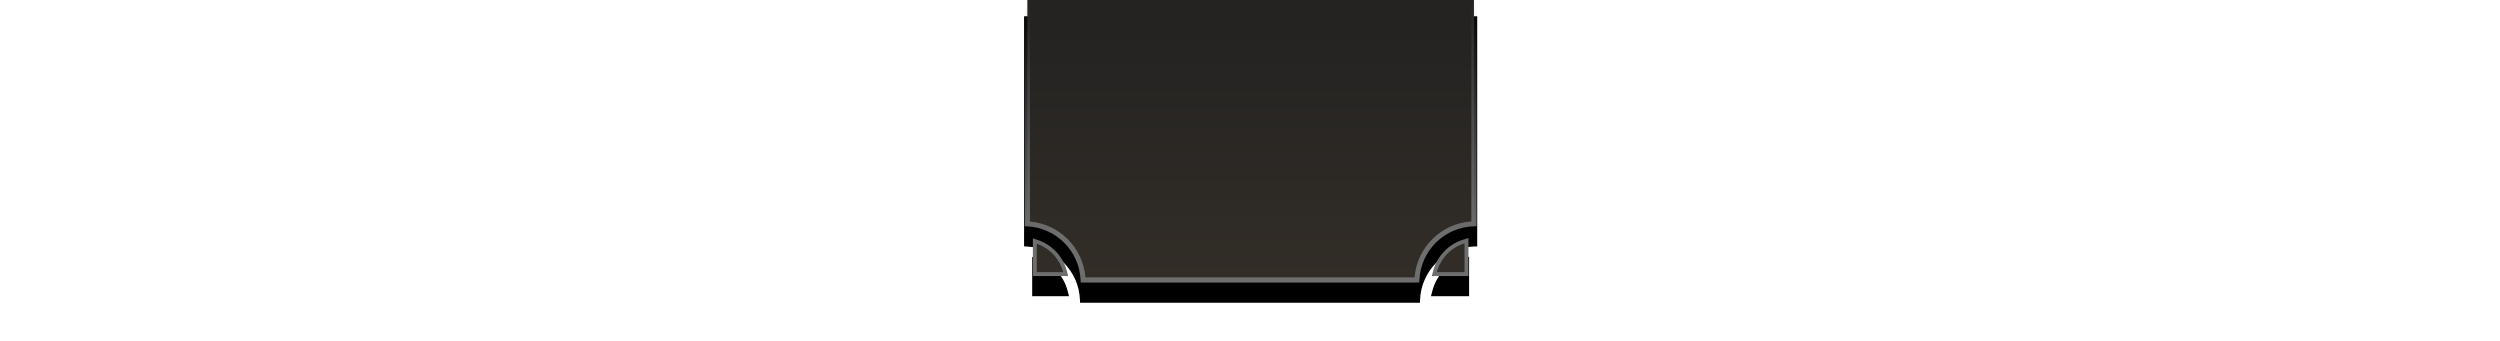 <?xml version="1.0" encoding="UTF-8" standalone="no"?>
<svg
   width="1920"
   height="262"
   viewBox="0 0 1920 262"
   fill="none"
   version="1.1"
   id="svg47"
   xml:space="preserve"
   xmlns:xlink="http://www.w3.org/1999/xlink"
   xmlns="http://www.w3.org/2000/svg"
   xmlns:svg="http://www.w3.org/2000/svg"><mask
     id="mask0_157_3523"
     maskUnits="userSpaceOnUse"
     x="1463"
     y="151"
     width="546"
     height="111"><rect
       x="1463.5"
       y="151.5"
       width="545"
       height="110"
       fill="#d9d9d9"
       stroke="url(#paint0_linear_157_3523)"
       id="rect1" /></mask><mask
     id="mask1_157_3523"
     maskUnits="userSpaceOnUse"
     x="-90"
     y="151"
     width="546"
     height="111"><rect
       x="-0.5"
       y="0.5"
       width="545"
       height="110"
       transform="matrix(-1,0,0,1,455,151)"
       fill="#d9d9d9"
       stroke="url(#paint3_linear_157_3523)"
       id="rect4" /></mask><defs
     id="defs47"><linearGradient
       id="linearGradient89"><stop
         style="stop-color:#6e6e6e;stop-opacity:0;"
         offset="0"
         id="stop88" /><stop
         style="stop-color:#6e6e6e;stop-opacity:1;"
         offset="0.829"
         id="stop89" /></linearGradient><linearGradient
       id="linearGradient65"><stop
         style="stop-color:#242322;stop-opacity:1;"
         offset="0.1"
         id="stop65" /><stop
         style="stop-color:#322d27;stop-opacity:1;"
         offset="1"
         id="stop66" /></linearGradient><linearGradient
       id="paint0_linear_157_3523"
       x1="1736"
       y1="151"
       x2="1736"
       y2="262"
       gradientUnits="userSpaceOnUse"><stop
         stop-color="#6E6E6E"
         id="stop21" /><stop
         offset="1"
         stop-color="#6E6E6E"
         stop-opacity="0"
         id="stop22" /></linearGradient><linearGradient
       id="paint3_linear_157_3523"
       x1="273"
       y1="0"
       x2="273"
       y2="111"
       gradientUnits="userSpaceOnUse"><stop
         stop-color="#6E6E6E"
         id="stop27" /><stop
         offset="1"
         stop-color="#6E6E6E"
         stop-opacity="0"
         id="stop28" /></linearGradient><linearGradient
       xlink:href="#linearGradient65"
       id="linearGradient66"
       x1="960.5"
       y1="0"
       x2="960.5"
       y2="215"
       gradientUnits="userSpaceOnUse" /><linearGradient
       xlink:href="#linearGradient89"
       id="linearGradient94"
       x1="960.5"
       y1="-2.7755576e-17"
       x2="960.5"
       y2="217"
       gradientUnits="userSpaceOnUse" /><linearGradient
       xlink:href="#linearGradient65"
       id="linearGradient100"
       x1="960.5"
       y1="2"
       x2="960.5"
       y2="217"
       gradientUnits="userSpaceOnUse" /><linearGradient
       xlink:href="#linearGradient89"
       id="linearGradient103"
       x1="960.5"
       y1="2"
       x2="960.5"
       y2="217"
       gradientUnits="userSpaceOnUse" /><filter
       style="color-interpolation-filters:sRGB"
       id="filter120"
       x="-0.126"
       y="-0.2"
       width="1.252"
       height="1.468"><feFlood
         result="flood"
         in="SourceGraphic"
         flood-opacity="0.498"
         flood-color="rgb(0,0,0)"
         id="feFlood119" /><feGaussianBlur
         result="blur"
         in="SourceGraphic"
         stdDeviation="18"
         id="feGaussianBlur119" /><feOffset
         result="offset"
         in="blur"
         dx="0"
         dy="15"
         id="feOffset119" /><feComposite
         result="comp1"
         operator="in"
         in="flood"
         in2="offset"
         id="feComposite119" /><feComposite
         result="comp2"
         operator="atop"
         in="comp1"
         in2="comp1"
         id="feComposite120" /></filter></defs><g
     id="layer2"
     style="display:inline"><g
       id="g83"><path
         id="path104"
         style="baseline-shift:baseline;display:inline;overflow:visible;opacity:1;vector-effect:none;fill:#000000;fill-opacity:1;stroke:#000000;stroke-opacity:1;paint-order:stroke markers fill;filter:url(#filter120);enable-background:accumulate;stop-color:#000000;stop-opacity:1"
         d="m 787,-2 v 175.76 l 1.904,0.09 c 22.249,1.056 40.059,18.947 40.982,41.232 L 829.967,217 h 260.066 l 0.08,-1.918 c 0.937,-22.603 19.241,-40.687 41.938,-41.268 L 1134,173.764 V -2 Z m 340.764,184.818 -3.879,1.188 c -11.375,3.483 -20.235,12.669 -23.264,24.234 L 1099.637,212 h 28.127 z m -334.527,0.178 V 212 h 27.127 l -0.984,-3.76 c -2.93,-11.192 -11.321,-20.154 -22.168,-23.879 z" /><path
         style="baseline-shift:baseline;display:inline;overflow:visible;opacity:1;vector-effect:none;fill:url(#linearGradient103);stroke:none;paint-order:stroke markers fill;enable-background:accumulate;stop-color:#000000;stop-opacity:1"
         d="m 1127.764,182.818 -3.879,1.188 c -11.375,3.483 -20.235,12.669 -23.264,24.234 L 1099.637,212 h 28.127 z m -334.527,0.178 V 212 h 27.127 l -0.984,-3.76 c -2.93,-11.192 -11.321,-20.154 -22.168,-23.879 z m 328.527,8.508 V 206 h -13.812 c 2.707,-6.388 7.585,-11.497 13.812,-14.496 z m -322.527,0.477 c 5.766,3.061 10.271,7.97 12.832,14.02 h -12.832 z"
         id="path98" /><path
         style="baseline-shift:baseline;display:inline;overflow:visible;opacity:1;vector-effect:none;fill:url(#linearGradient100);paint-order:stroke markers fill;enable-background:accumulate;stop-color:#000000;stop-opacity:1"
         d="m 1124.764,186.875 c -10.379,3.178 -18.478,11.572 -21.24,22.125 h 21.24 z m -328.527,0.324 V 209 h 20.24 c -2.673,-10.212 -10.343,-18.402 -20.24,-21.801 z"
         id="path99" /><path
         id="path64"
         style="display:inline;opacity:1;fill:url(#linearGradient66);stroke:none;stroke-width:4;stroke-opacity:1;paint-order:stroke markers fill"
         d="m 789,0 v 171.852 c 23.269,1.105 41.919,19.843 42.885,43.148 h 256.23 c 0.98,-23.638 20.152,-42.579 43.885,-43.186 V 0 Z" /><path
         style="baseline-shift:baseline;display:inline;overflow:visible;opacity:1;vector-effect:none;fill:url(#linearGradient94);fill-opacity:1;stroke:none;stroke-opacity:1;paint-order:stroke markers fill;enable-background:accumulate;stop-color:#000000;stop-opacity:1"
         d="m 787,-2 v 175.76 l 1.904,0.09 c 22.249,1.056 40.059,18.947 40.982,41.232 L 829.967,217 h 260.066 l 0.08,-1.918 c 0.937,-22.603 19.241,-40.687 41.938,-41.268 L 1134,173.764 V -2 Z m 4,4 h 339 v 168.053 c -23.189,1.567 -41.7,19.853 -43.617,42.947 H 833.619 C 831.73,190.238 813.726,172.146 791,170.127 Z"
         id="rect63" /></g></g></svg>
